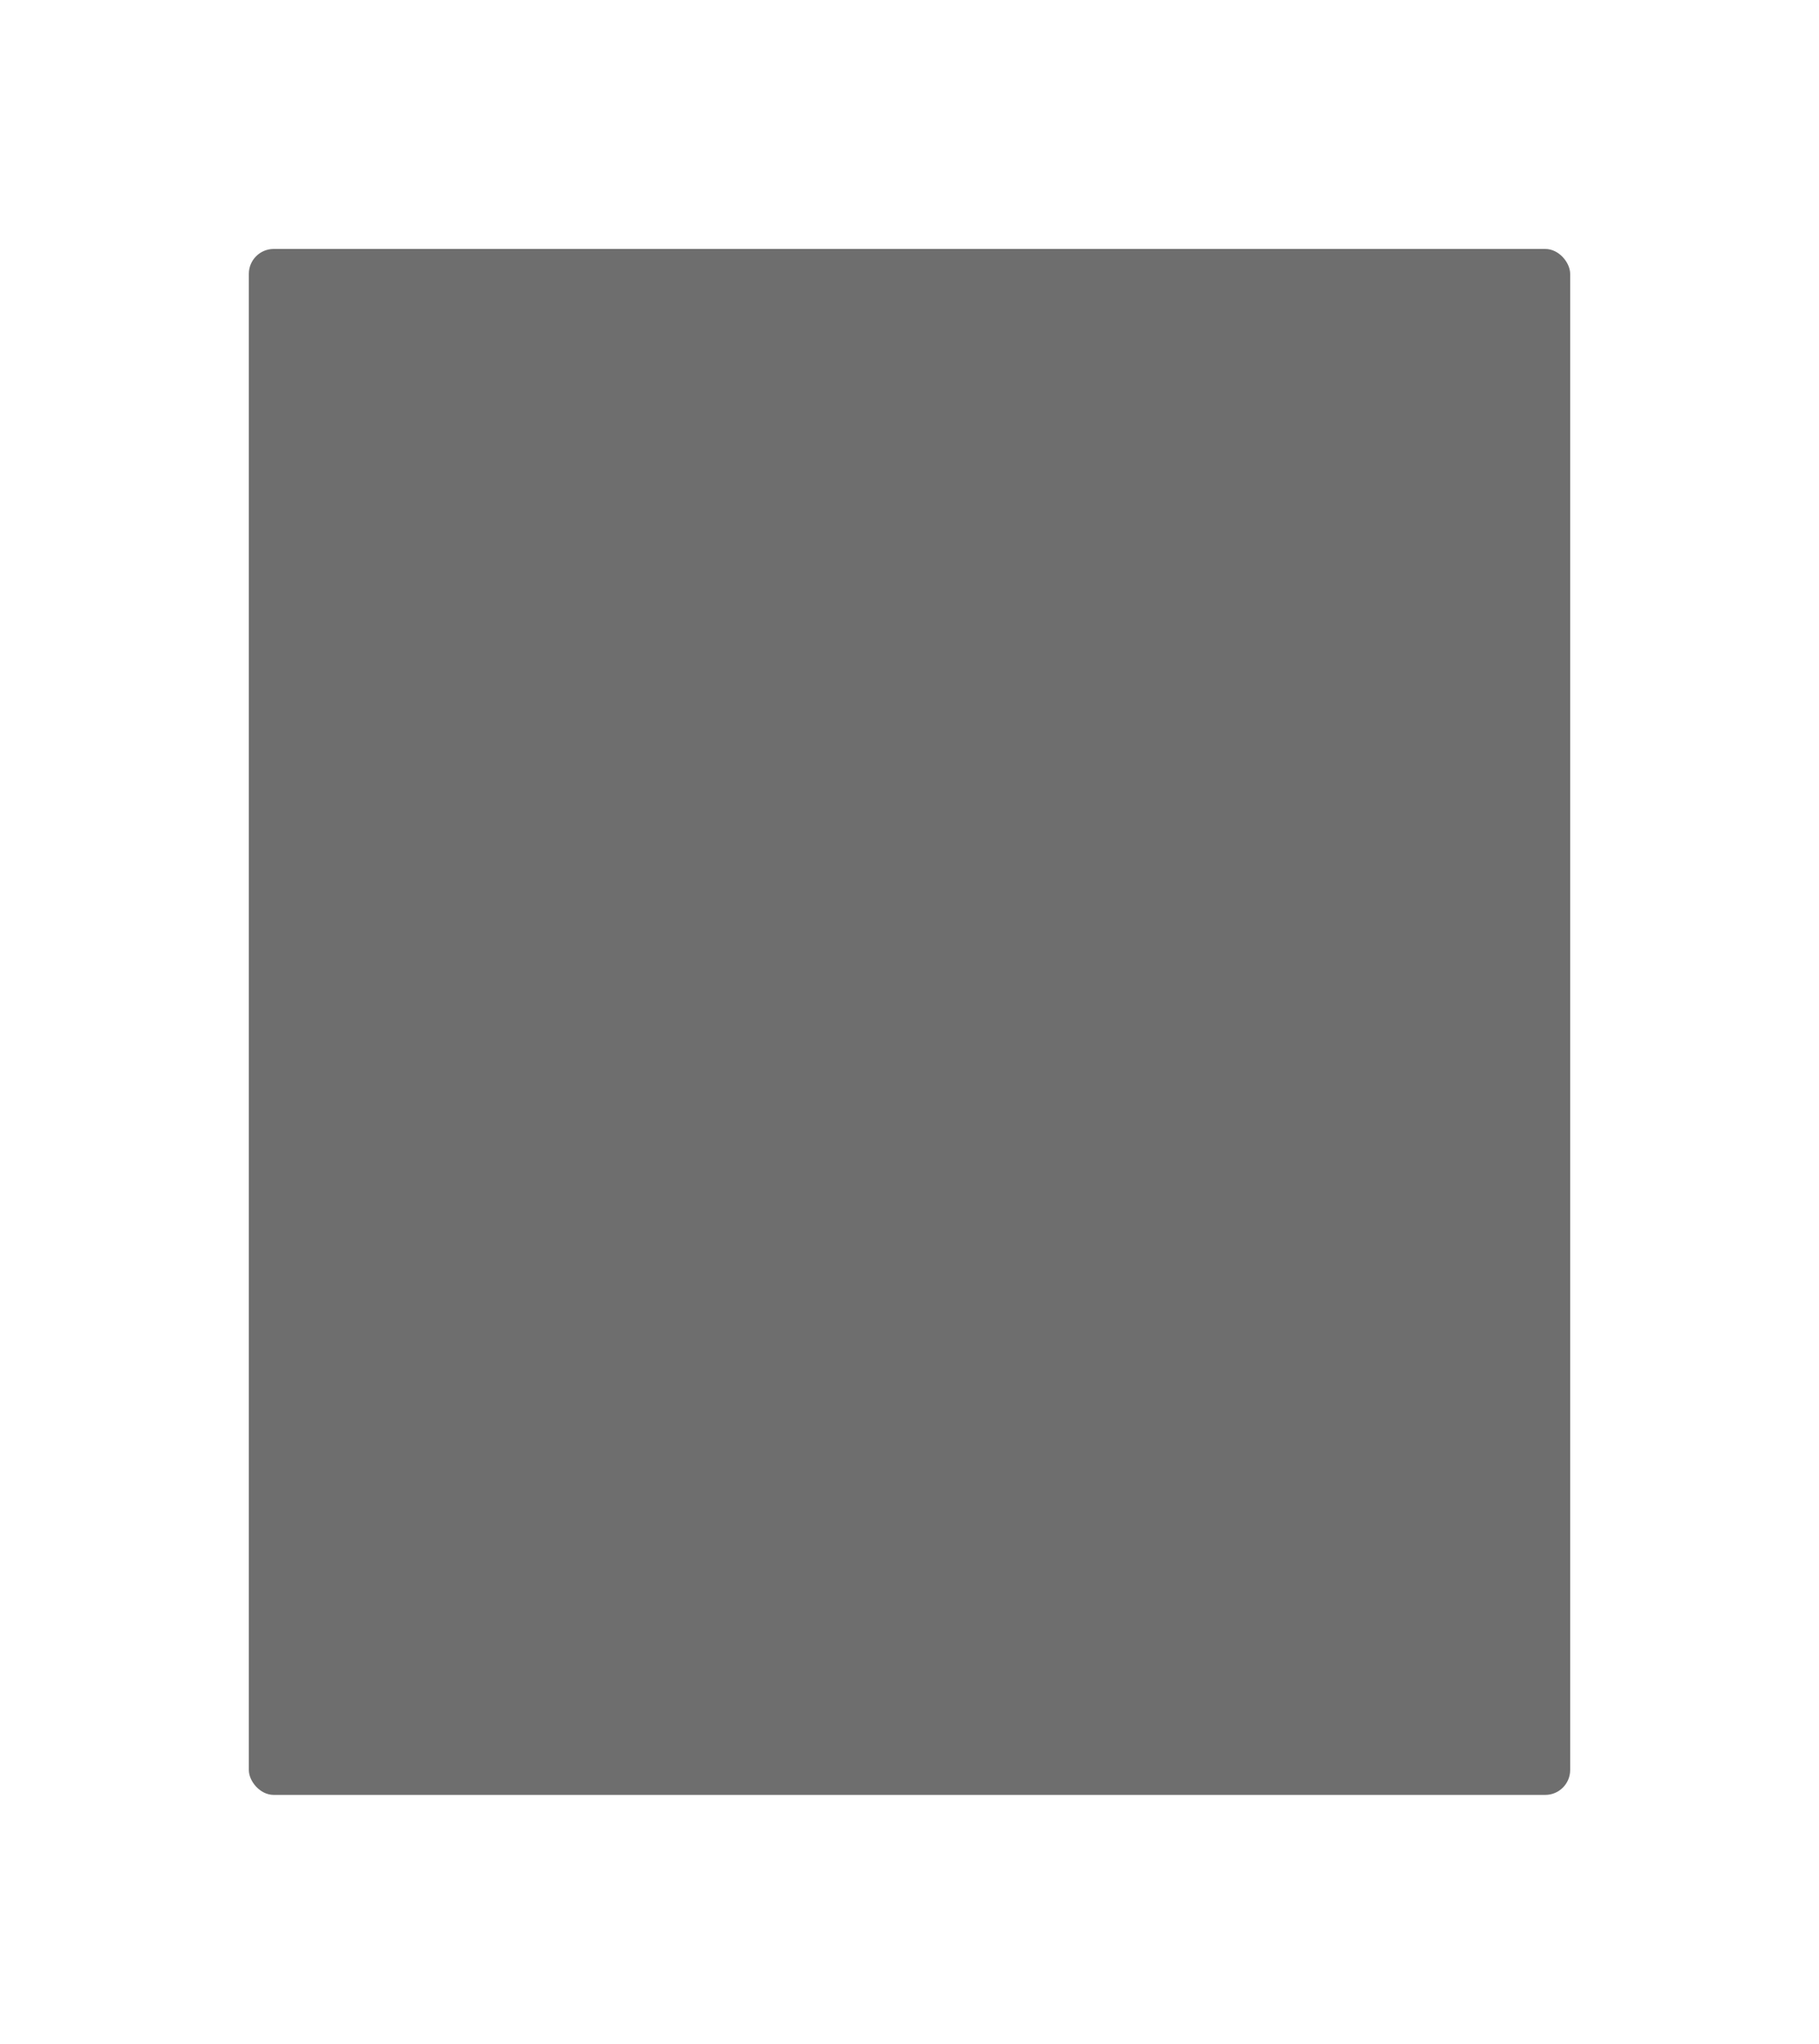 <svg width="731" height="821" viewBox="0 0 731 821" fill="none" xmlns="http://www.w3.org/2000/svg">
<g filter="url(#filter0_f_227_476)">
<rect x="100" y="100" width="531" height="621" rx="10" fill="black" fill-opacity="0.57"/>
</g>
<defs>
<filter id="filter0_f_227_476" x="0" y="0" width="731" height="821" filterUnits="userSpaceOnUse" color-interpolation-filters="sRGB">
<feFlood flood-opacity="0" result="BackgroundImageFix"/>
<feBlend mode="normal" in="SourceGraphic" in2="BackgroundImageFix" result="shape"/>
<feGaussianBlur stdDeviation="50" result="effect1_foregroundBlur_227_476"/>
</filter>
</defs>
</svg>
